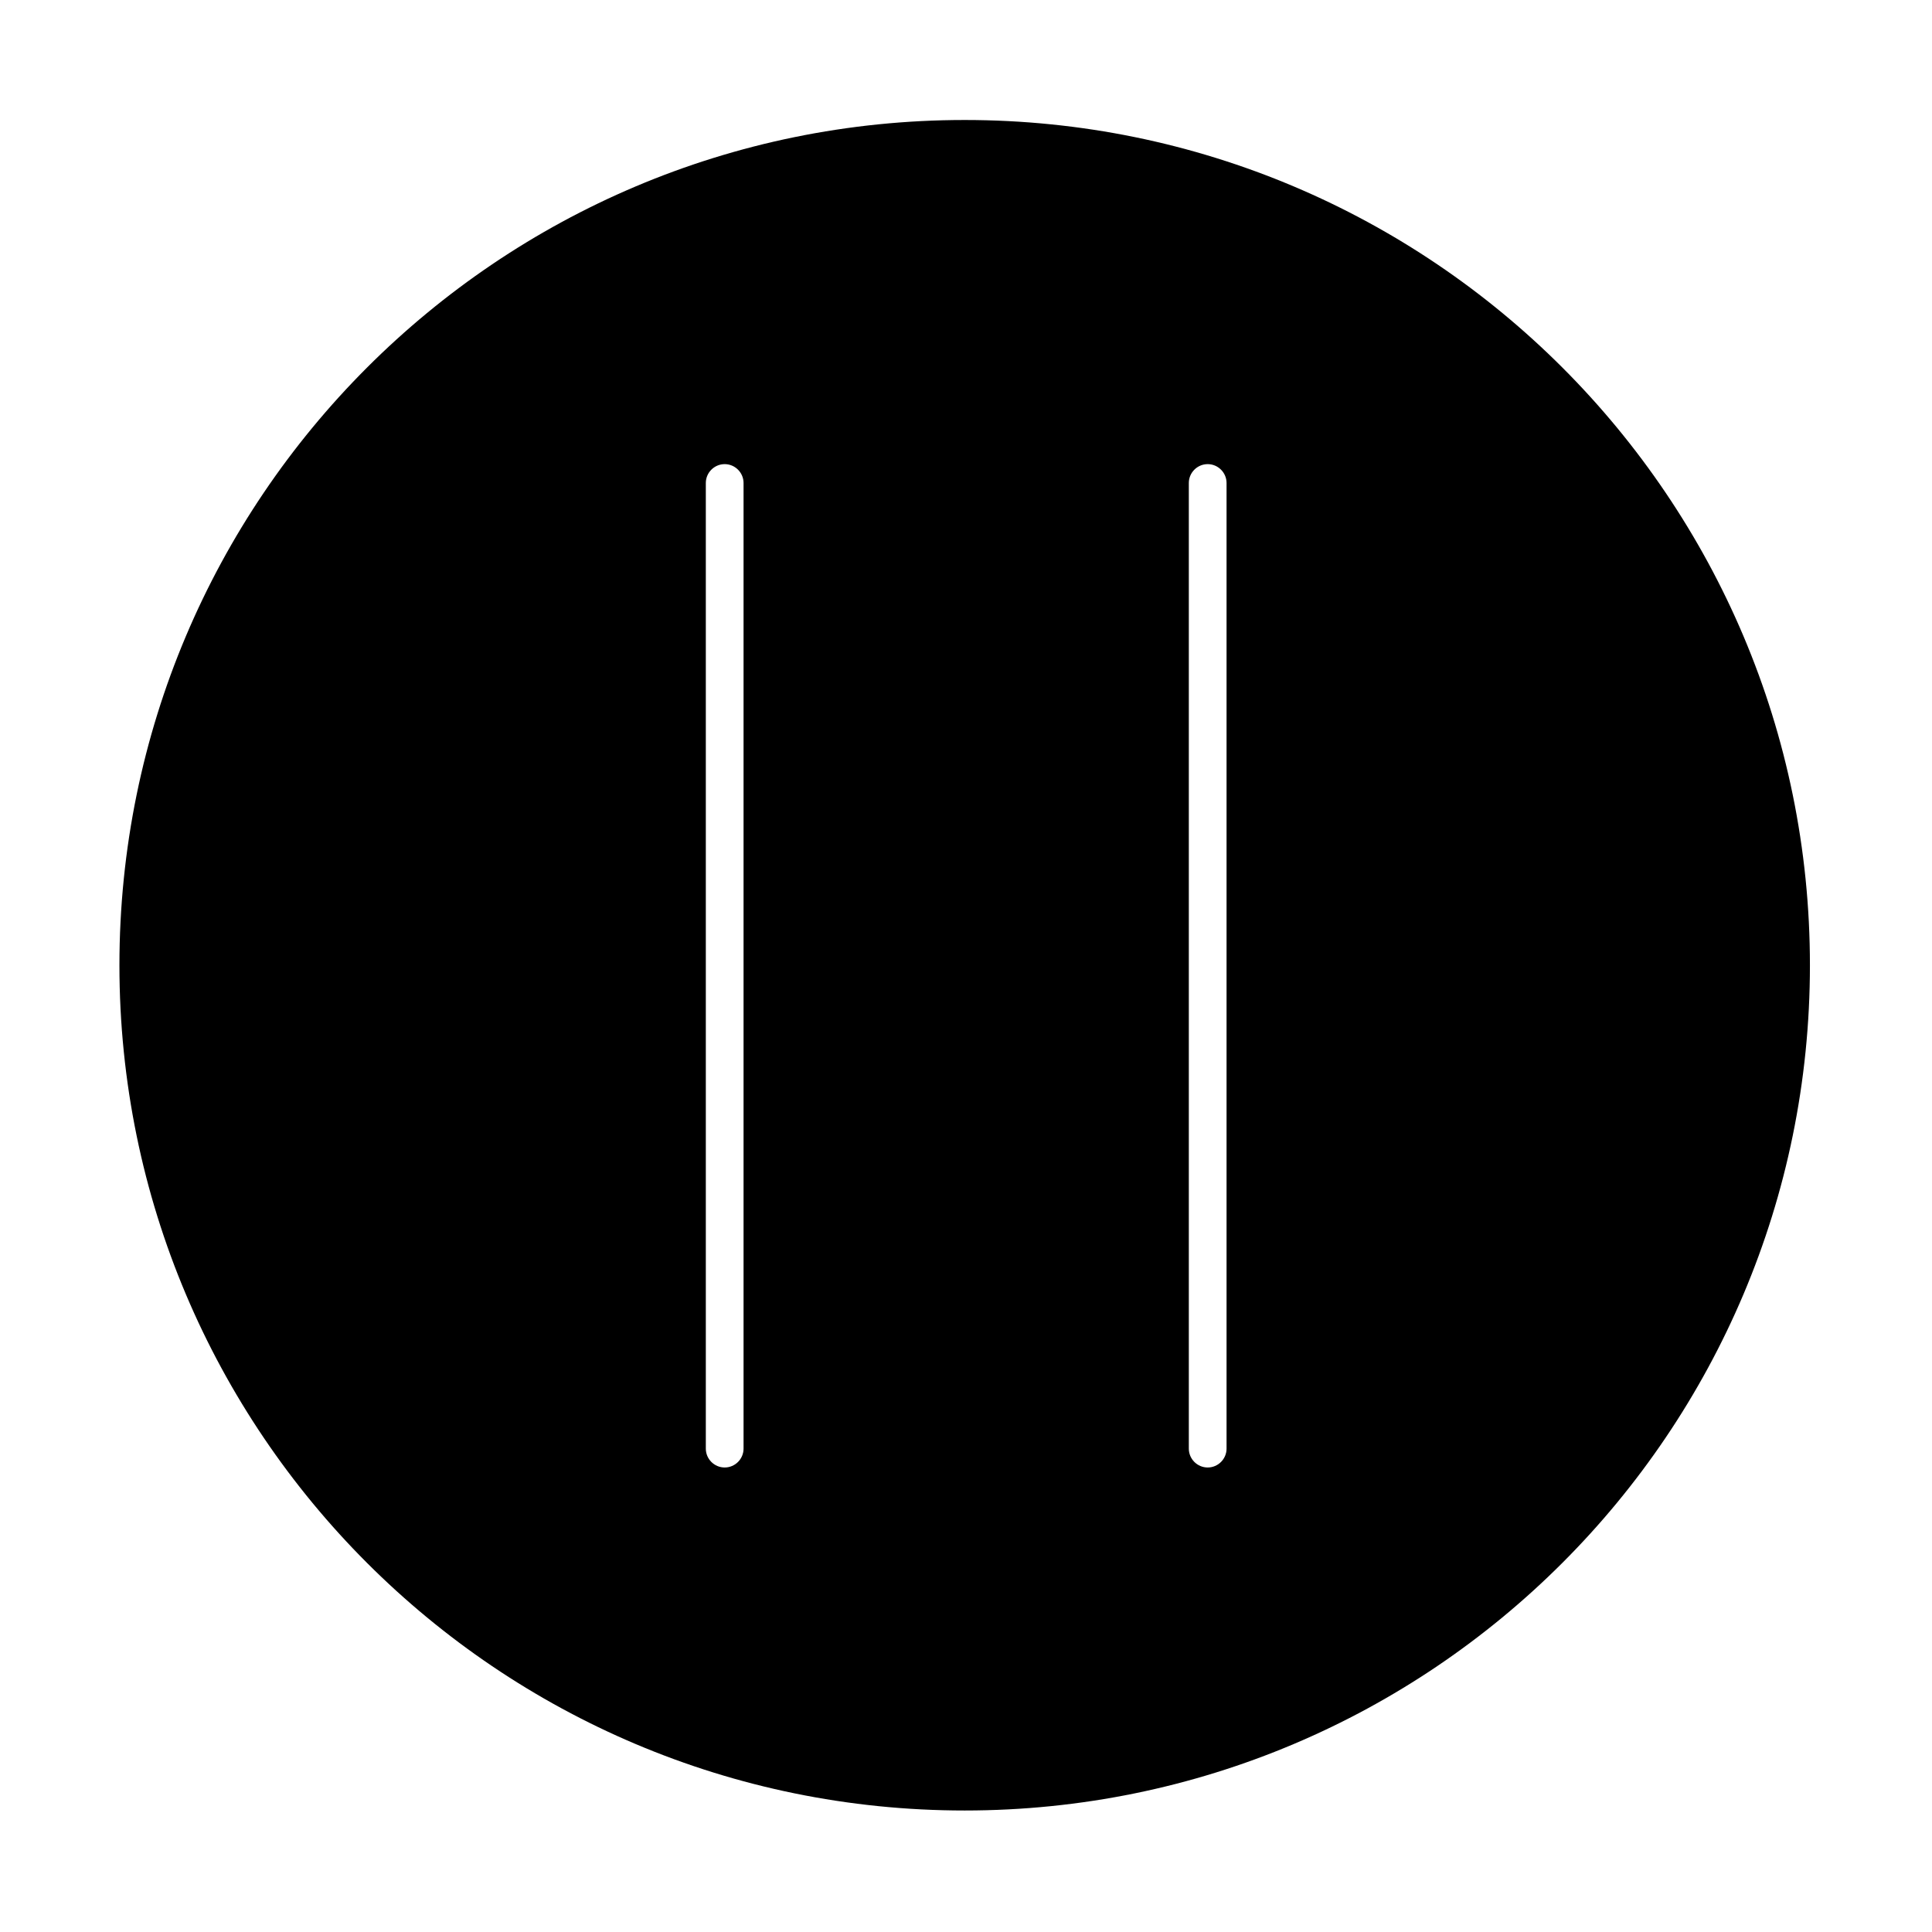 <?xml version="1.0" encoding="utf-8"?>
<!-- Generator: Adobe Illustrator 21.0.0, SVG Export Plug-In . SVG Version: 6.00 Build 0)  -->
<svg version="1.1" id="图层_1" xmlns="http://www.w3.org/2000/svg" xmlns:xlink="http://www.w3.org/1999/xlink" x="0px" y="0px"
	 viewBox="0 0 1024 1024" style="enable-background:new 0 0 1024 1024;" xml:space="preserve">
<path d="M511.3,63.6c-247.4,0-448,200.6-448,448s200.6,448,448,448s448-200.6,448-448S758.8,63.6,511.3,63.6z M394.1,767.8
	c0,5.5-4.5,10-10,10s-10-4.5-10-10V256c0-5.5,4.5-10,10-10s10,4.5,10,10V767.8z M650.1,767.8c0,5.5-4.5,10-10,10s-10-4.5-10-10V256
	c0-5.5,4.5-10,10-10s10,4.5,10,10V767.8z"/>
</svg>

